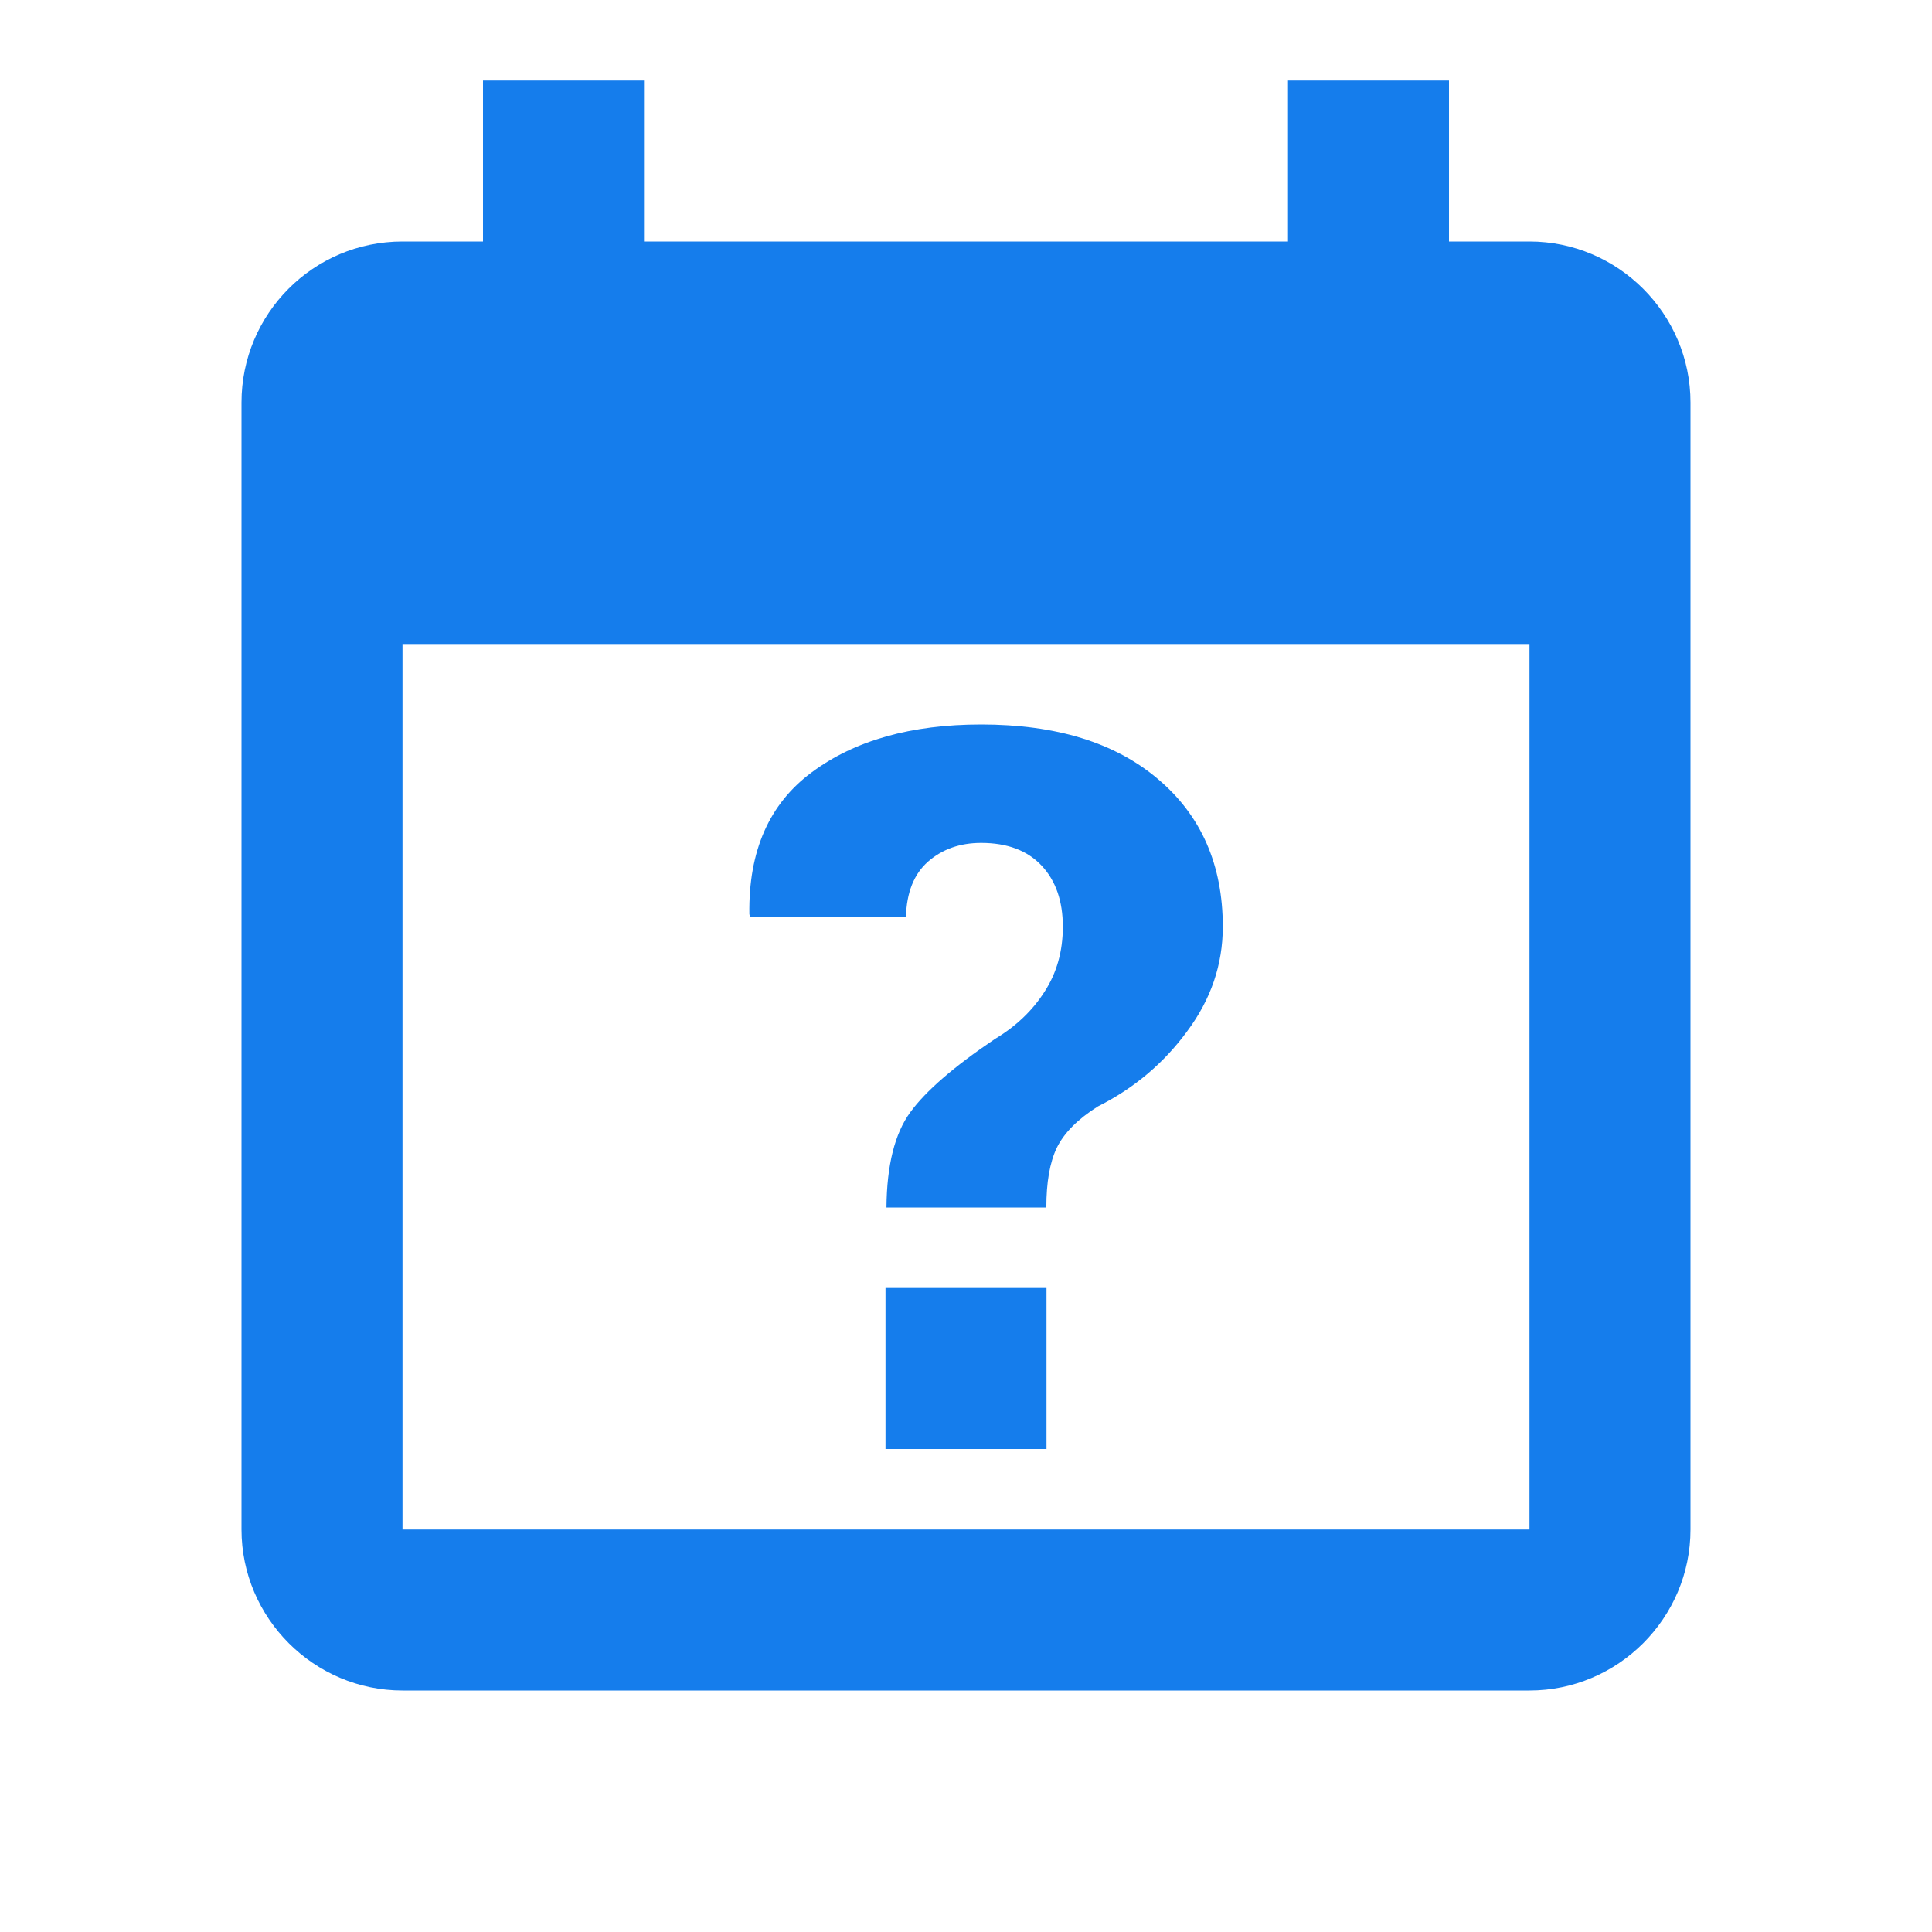 ﻿<?xml version="1.0" encoding="utf-8"?>
<!DOCTYPE svg PUBLIC "-//W3C//DTD SVG 1.1//EN" "http://www.w3.org/Graphics/SVG/1.1/DTD/svg11.dtd">
<svg xmlns="http://www.w3.org/2000/svg" xmlns:xlink="http://www.w3.org/1999/xlink" version="1.1" baseProfile="full" width="24" height="24" viewBox="0 0 24.00 24.00" enable-background="new 0 0 24.00 24.00" xml:space="preserve">
	<path fill="#157dec" fill-opacity="1" stroke-width="1.333" stroke-linejoin="miter" d="M 6,1L 6,3L 5,3C 3.89,3 3,3.9 3,5L 3,19C 3,20.1 3.9,21 5,21L 19,21C 20.1,21 21,20.1 21,19L 21,5C 21,3.9 20.1,3 19,3L 18,3L 18,1L 16,1L 16,3L 8,3L 8,1L 6,1 Z M 5,8L 19,8L 19,19L 5,19L 5,8 Z M 12.188,9C 11.318,9 10.617,9.198 10.084,9.594C 9.555,9.986 9.297,10.573 9.309,11.357L 9.32,11.393L 11.254,11.393C 11.262,11.087 11.353,10.858 11.529,10.703C 11.706,10.549 11.925,10.471 12.188,10.471C 12.512,10.471 12.763,10.565 12.94,10.754C 13.116,10.942 13.203,11.195 13.203,11.512C 13.203,11.817 13.127,12.087 12.975,12.32C 12.826,12.554 12.62,12.75 12.357,12.908C 11.848,13.251 11.498,13.555 11.307,13.818C 11.115,14.082 11.016,14.476 11.012,15L 12.998,15C 12.998,14.687 13.041,14.441 13.127,14.26C 13.217,14.075 13.388,13.902 13.639,13.744C 14.089,13.518 14.458,13.206 14.748,12.81C 15.042,12.415 15.19,11.983 15.19,11.512C 15.19,10.743 14.921,10.13 14.385,9.678C 13.852,9.225 13.12,9 12.188,9 Z M 11,16L 11,18L 13,18L 13,16L 11,16 Z "/>
</svg>
